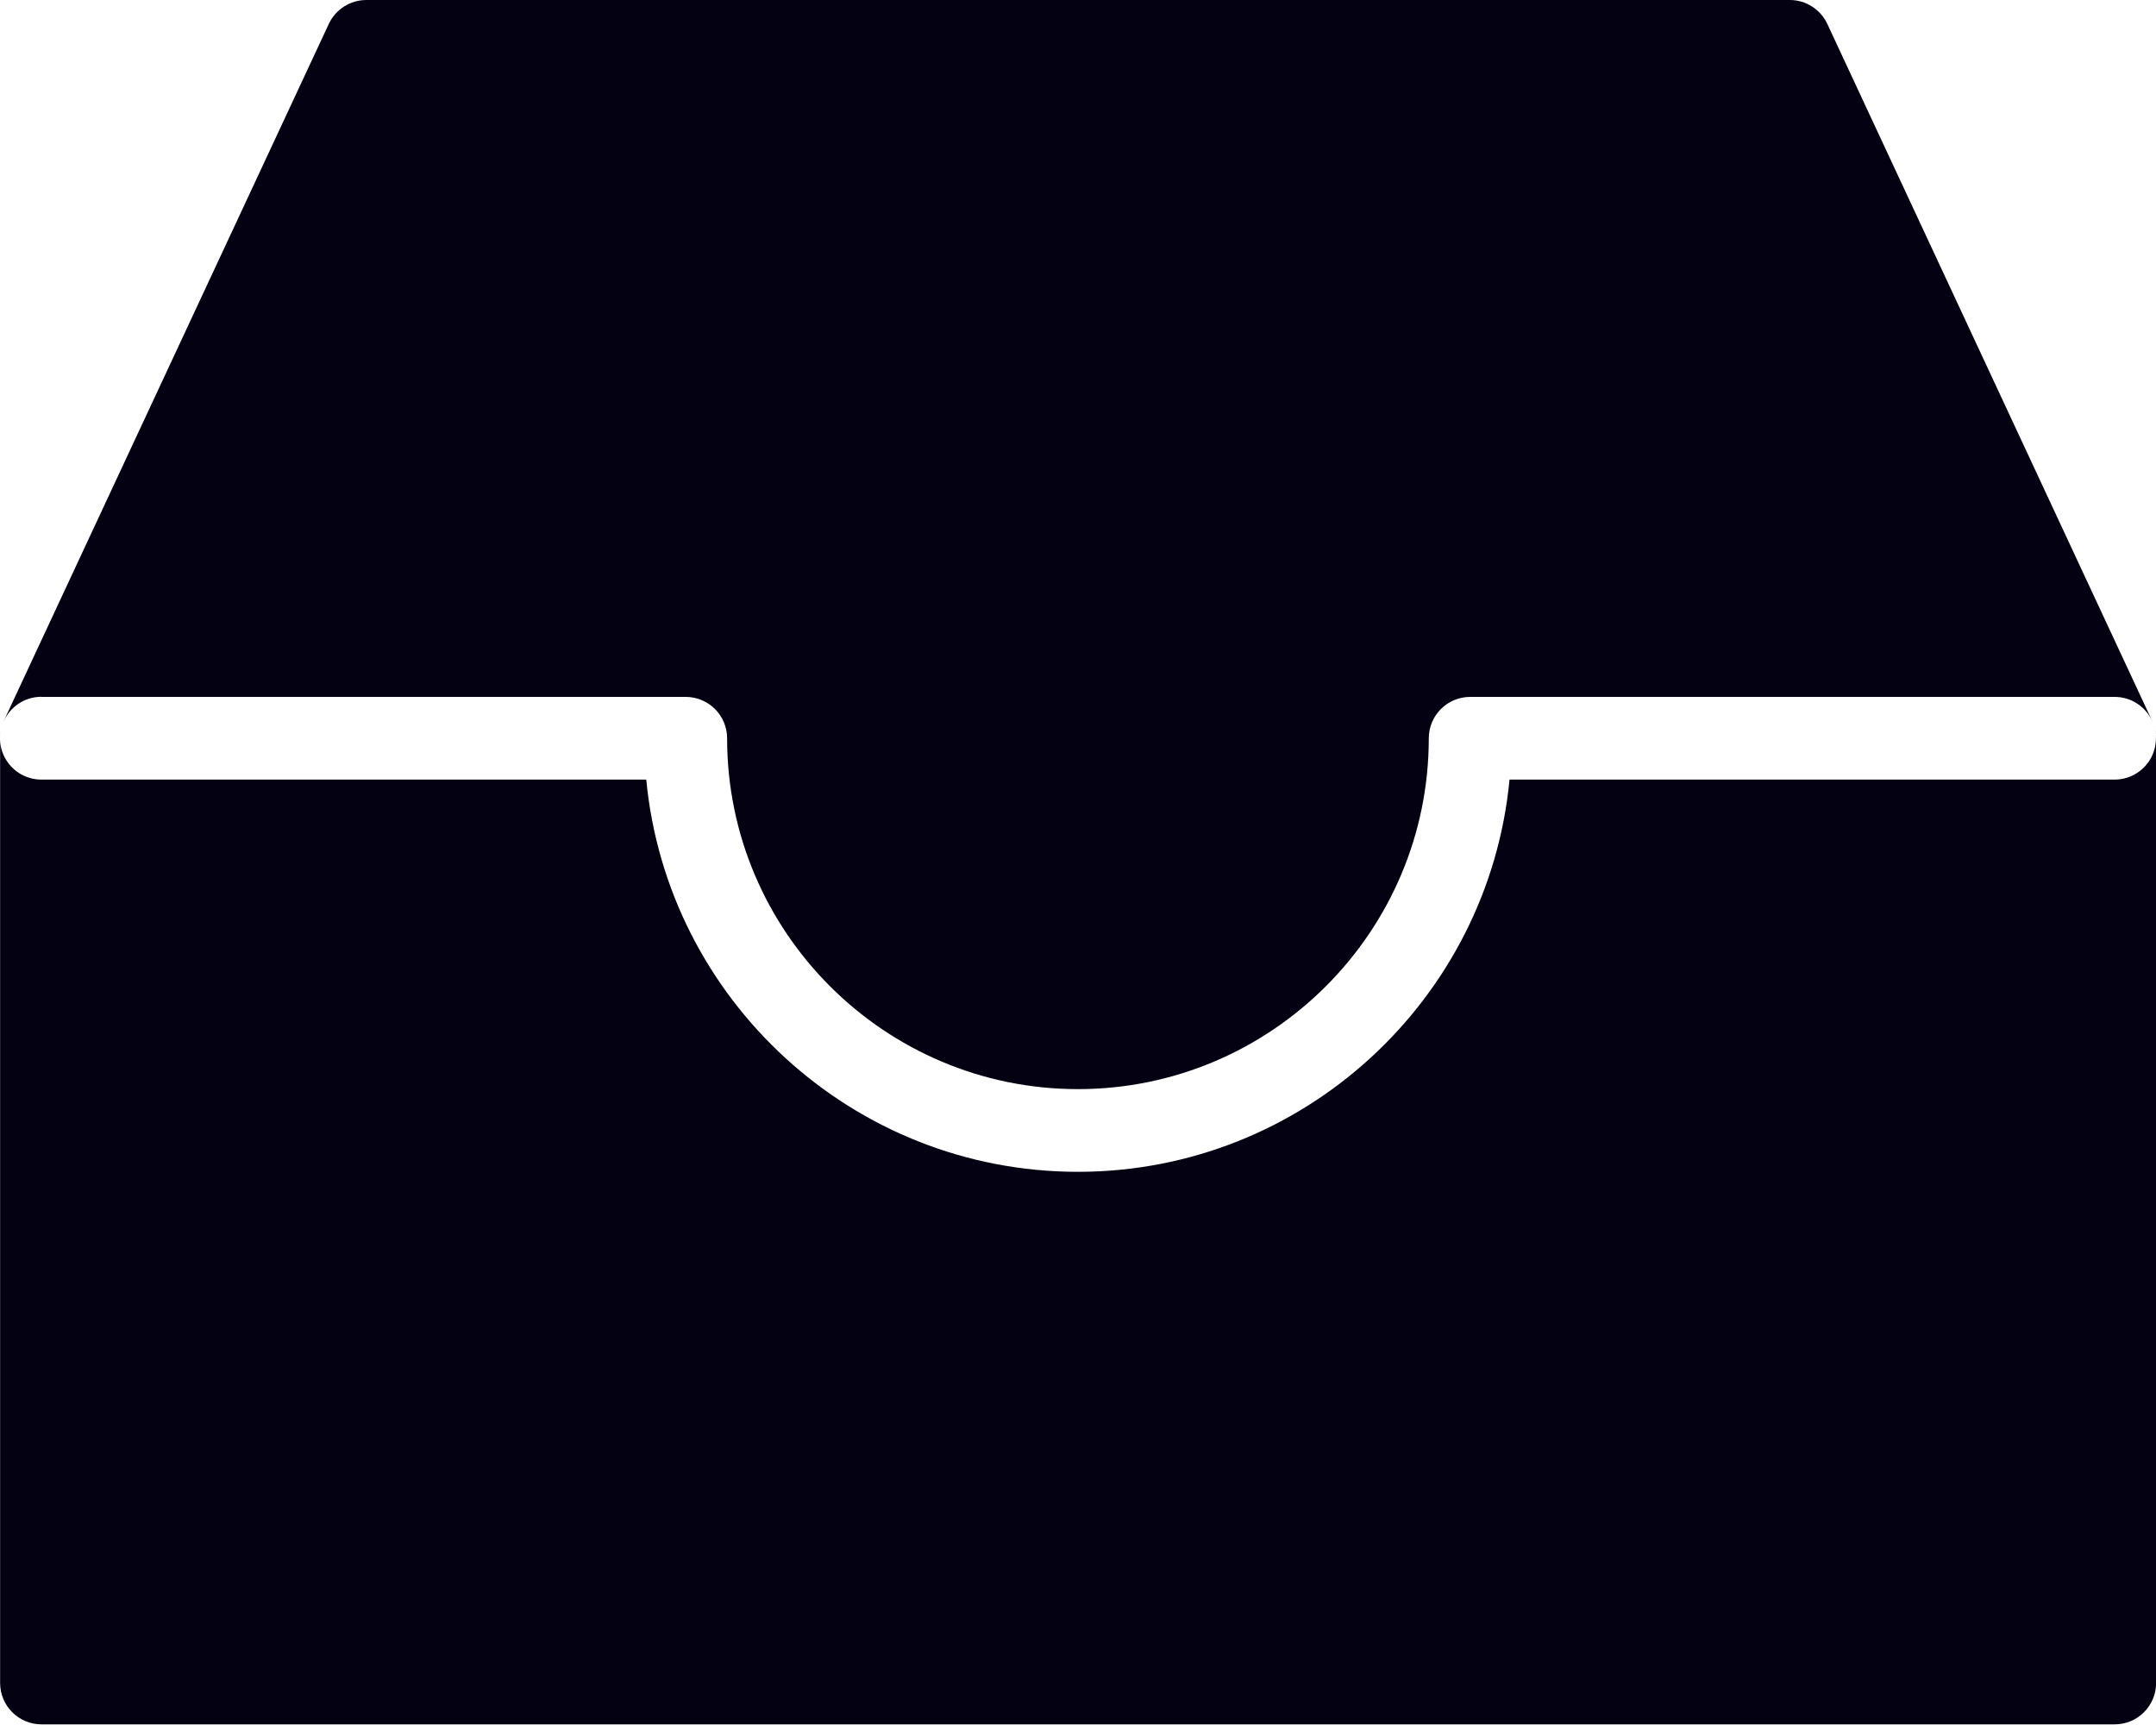 <svg width="20" height="16" viewBox="0 0 20 16" fill="none" xmlns="http://www.w3.org/2000/svg">
<g clip-path="url(#clip0_215_1173)">
<path d="M19.967 6.692C19.969 6.697 19.971 6.702 19.972 6.707C19.97 6.702 19.968 6.697 19.967 6.692Z" fill="#040113"/>
<path d="M19.989 6.762C19.989 6.762 19.992 6.769 19.992 6.773C19.992 6.769 19.99 6.766 19.989 6.762Z" fill="#040113"/>
<path d="M19.999 6.84C20.001 6.914 19.981 6.989 19.94 7.053C19.869 7.164 19.747 7.231 19.616 7.231H14.003C13.809 9.269 12.087 10.869 9.999 10.869C7.911 10.869 6.189 9.27 5.995 7.231H0.384C0.252 7.231 0.13 7.164 0.06 7.053C0.018 6.989 -0.001 6.914 0.001 6.84C0.001 6.842 0.001 6.844 0.001 6.847V15.61C0.001 15.822 0.173 15.994 0.385 15.994H19.617C19.829 15.994 20.001 15.822 20.001 15.61V6.847C20.001 6.847 20.001 6.842 20.001 6.84H19.999Z" fill="#040113"/>
<path d="M0 6.84C0 6.817 0.002 6.794 0.007 6.773C0.002 6.795 0.001 6.817 0 6.84Z" fill="#040113"/>
<path d="M0.384 6.464H6.361C6.573 6.464 6.745 6.636 6.745 6.848C6.745 8.642 8.205 10.102 9.999 10.102C11.794 10.102 13.254 8.642 13.254 6.848C13.254 6.636 13.426 6.464 13.638 6.464H19.616C19.773 6.464 19.908 6.558 19.967 6.693C19.966 6.691 19.966 6.688 19.964 6.686L16.951 0.222C16.888 0.087 16.752 0 16.603 0H3.398C3.249 0 3.113 0.087 3.05 0.222L0.036 6.685C0.036 6.685 0.035 6.69 0.033 6.693C0.093 6.557 0.227 6.463 0.384 6.463V6.464Z" fill="#040113"/>
<path d="M19.972 6.708C19.979 6.726 19.985 6.743 19.989 6.763C19.985 6.744 19.979 6.726 19.972 6.708Z" fill="#040113"/>
<path d="M19.992 6.773C19.997 6.794 19.998 6.817 19.999 6.84C19.999 6.817 19.997 6.795 19.992 6.773Z" fill="#040113"/>
</g>
<defs>
<clipPath id="clip0_215_1173">
<rect width="20" height="15.995" fill="white"/>
</clipPath>
</defs>
</svg>
